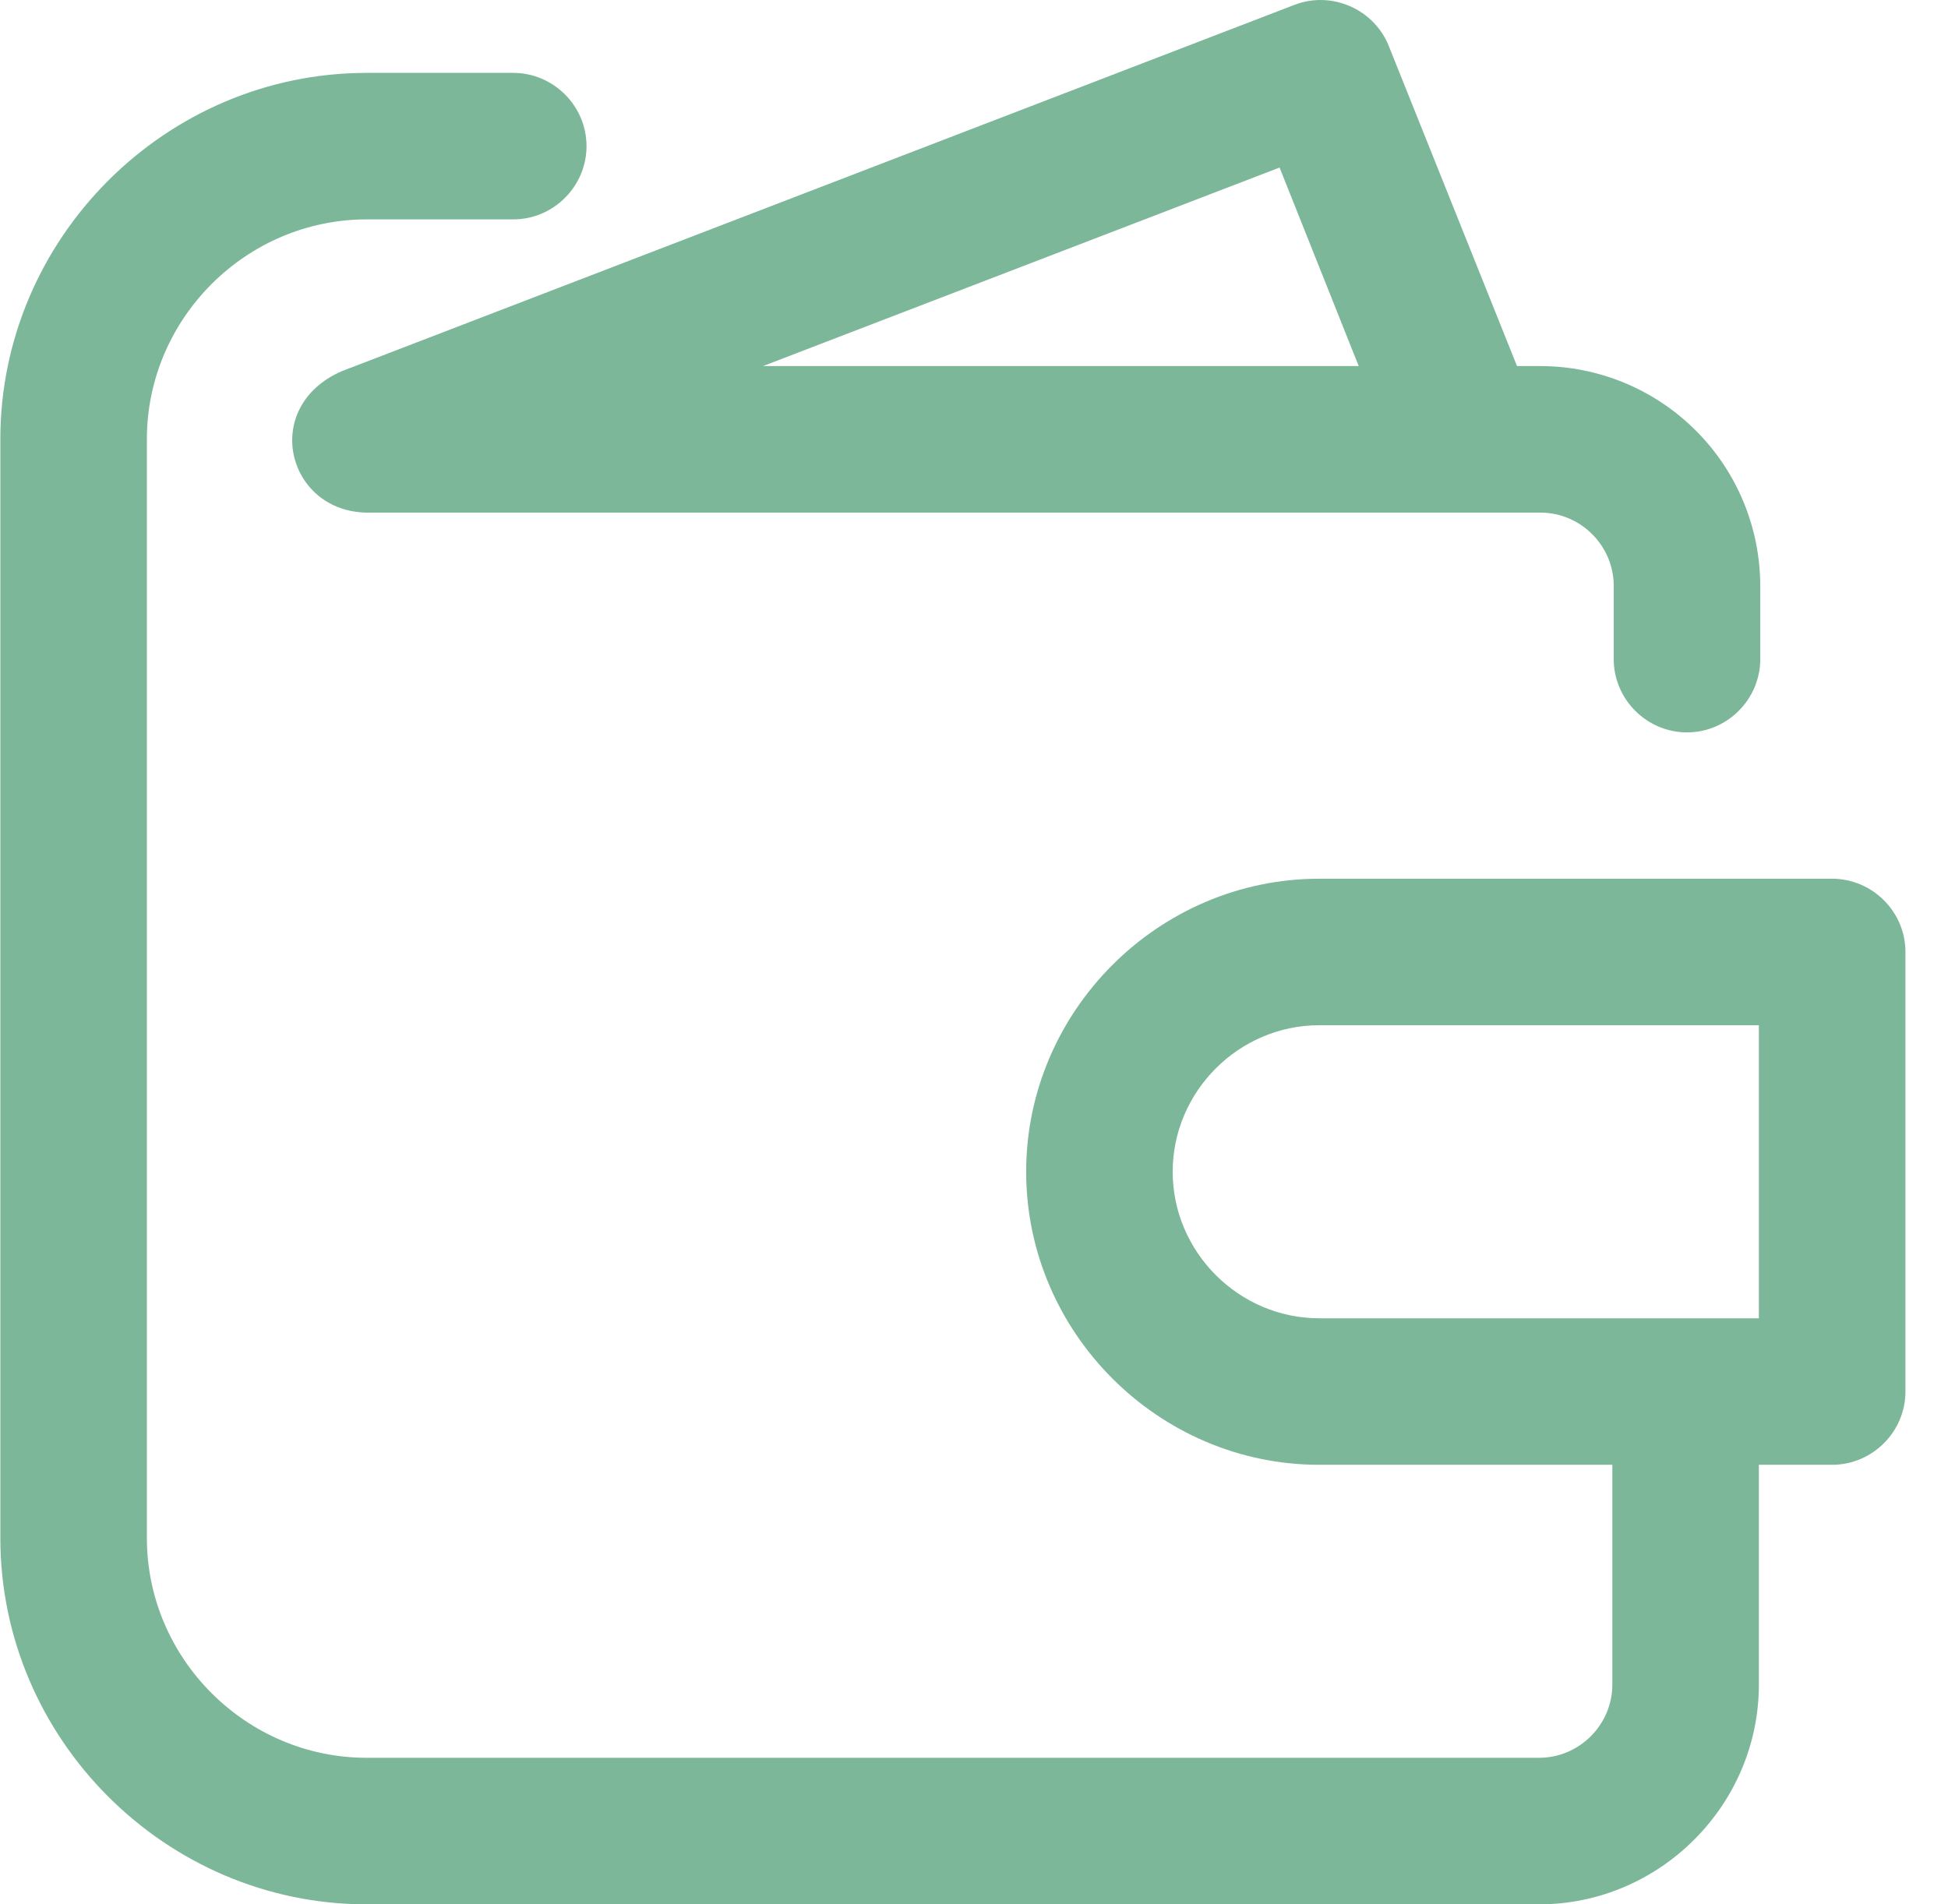 <svg width="45" height="44" viewBox="0 0 45 44" fill="none" xmlns="http://www.w3.org/2000/svg">
<path d="M42.324 20.303H30.475C26.762 20.303 23.705 23.36 23.705 27.073C23.705 30.787 26.762 33.844 30.475 33.844H37.246V38.922C37.246 39.851 36.483 40.614 35.553 40.614H8.471C5.685 40.614 3.393 38.323 3.393 35.536V10.147C3.393 7.361 5.685 5.069 8.471 5.069H11.856C12.786 5.069 13.549 4.306 13.549 3.376C13.549 2.447 12.786 1.684 11.856 1.684H8.471C3.828 1.684 0.008 5.504 0.008 10.147V35.536C0.008 40.179 3.828 44 8.471 44H35.553C38.339 44 40.631 41.708 40.631 38.922V33.844H42.324C43.253 33.844 44.017 33.081 44.017 32.151V21.995C44.017 21.066 43.253 20.303 42.324 20.303ZM40.631 30.459H30.475C28.619 30.459 27.09 28.93 27.09 27.073C27.09 25.216 28.619 23.688 30.475 23.688H40.631V30.459Z" fill="#7CB799"/>
<path d="M7.894 8.577C6.005 9.401 6.629 11.844 8.503 11.844H35.585C36.514 11.844 37.278 12.607 37.278 13.536V15.229C37.278 16.158 38.041 16.922 38.971 16.922C39.9 16.922 40.663 16.158 40.663 15.229V13.536C40.661 12.191 40.127 10.899 39.174 9.948C38.222 8.995 36.931 8.46 35.585 8.458H35.044L32.081 1.061C31.738 0.207 30.756 -0.22 29.898 0.114L7.894 8.577ZM31.387 8.458H17.626L29.559 3.871L31.387 8.458Z" fill="#7CB799"/>
</svg>

